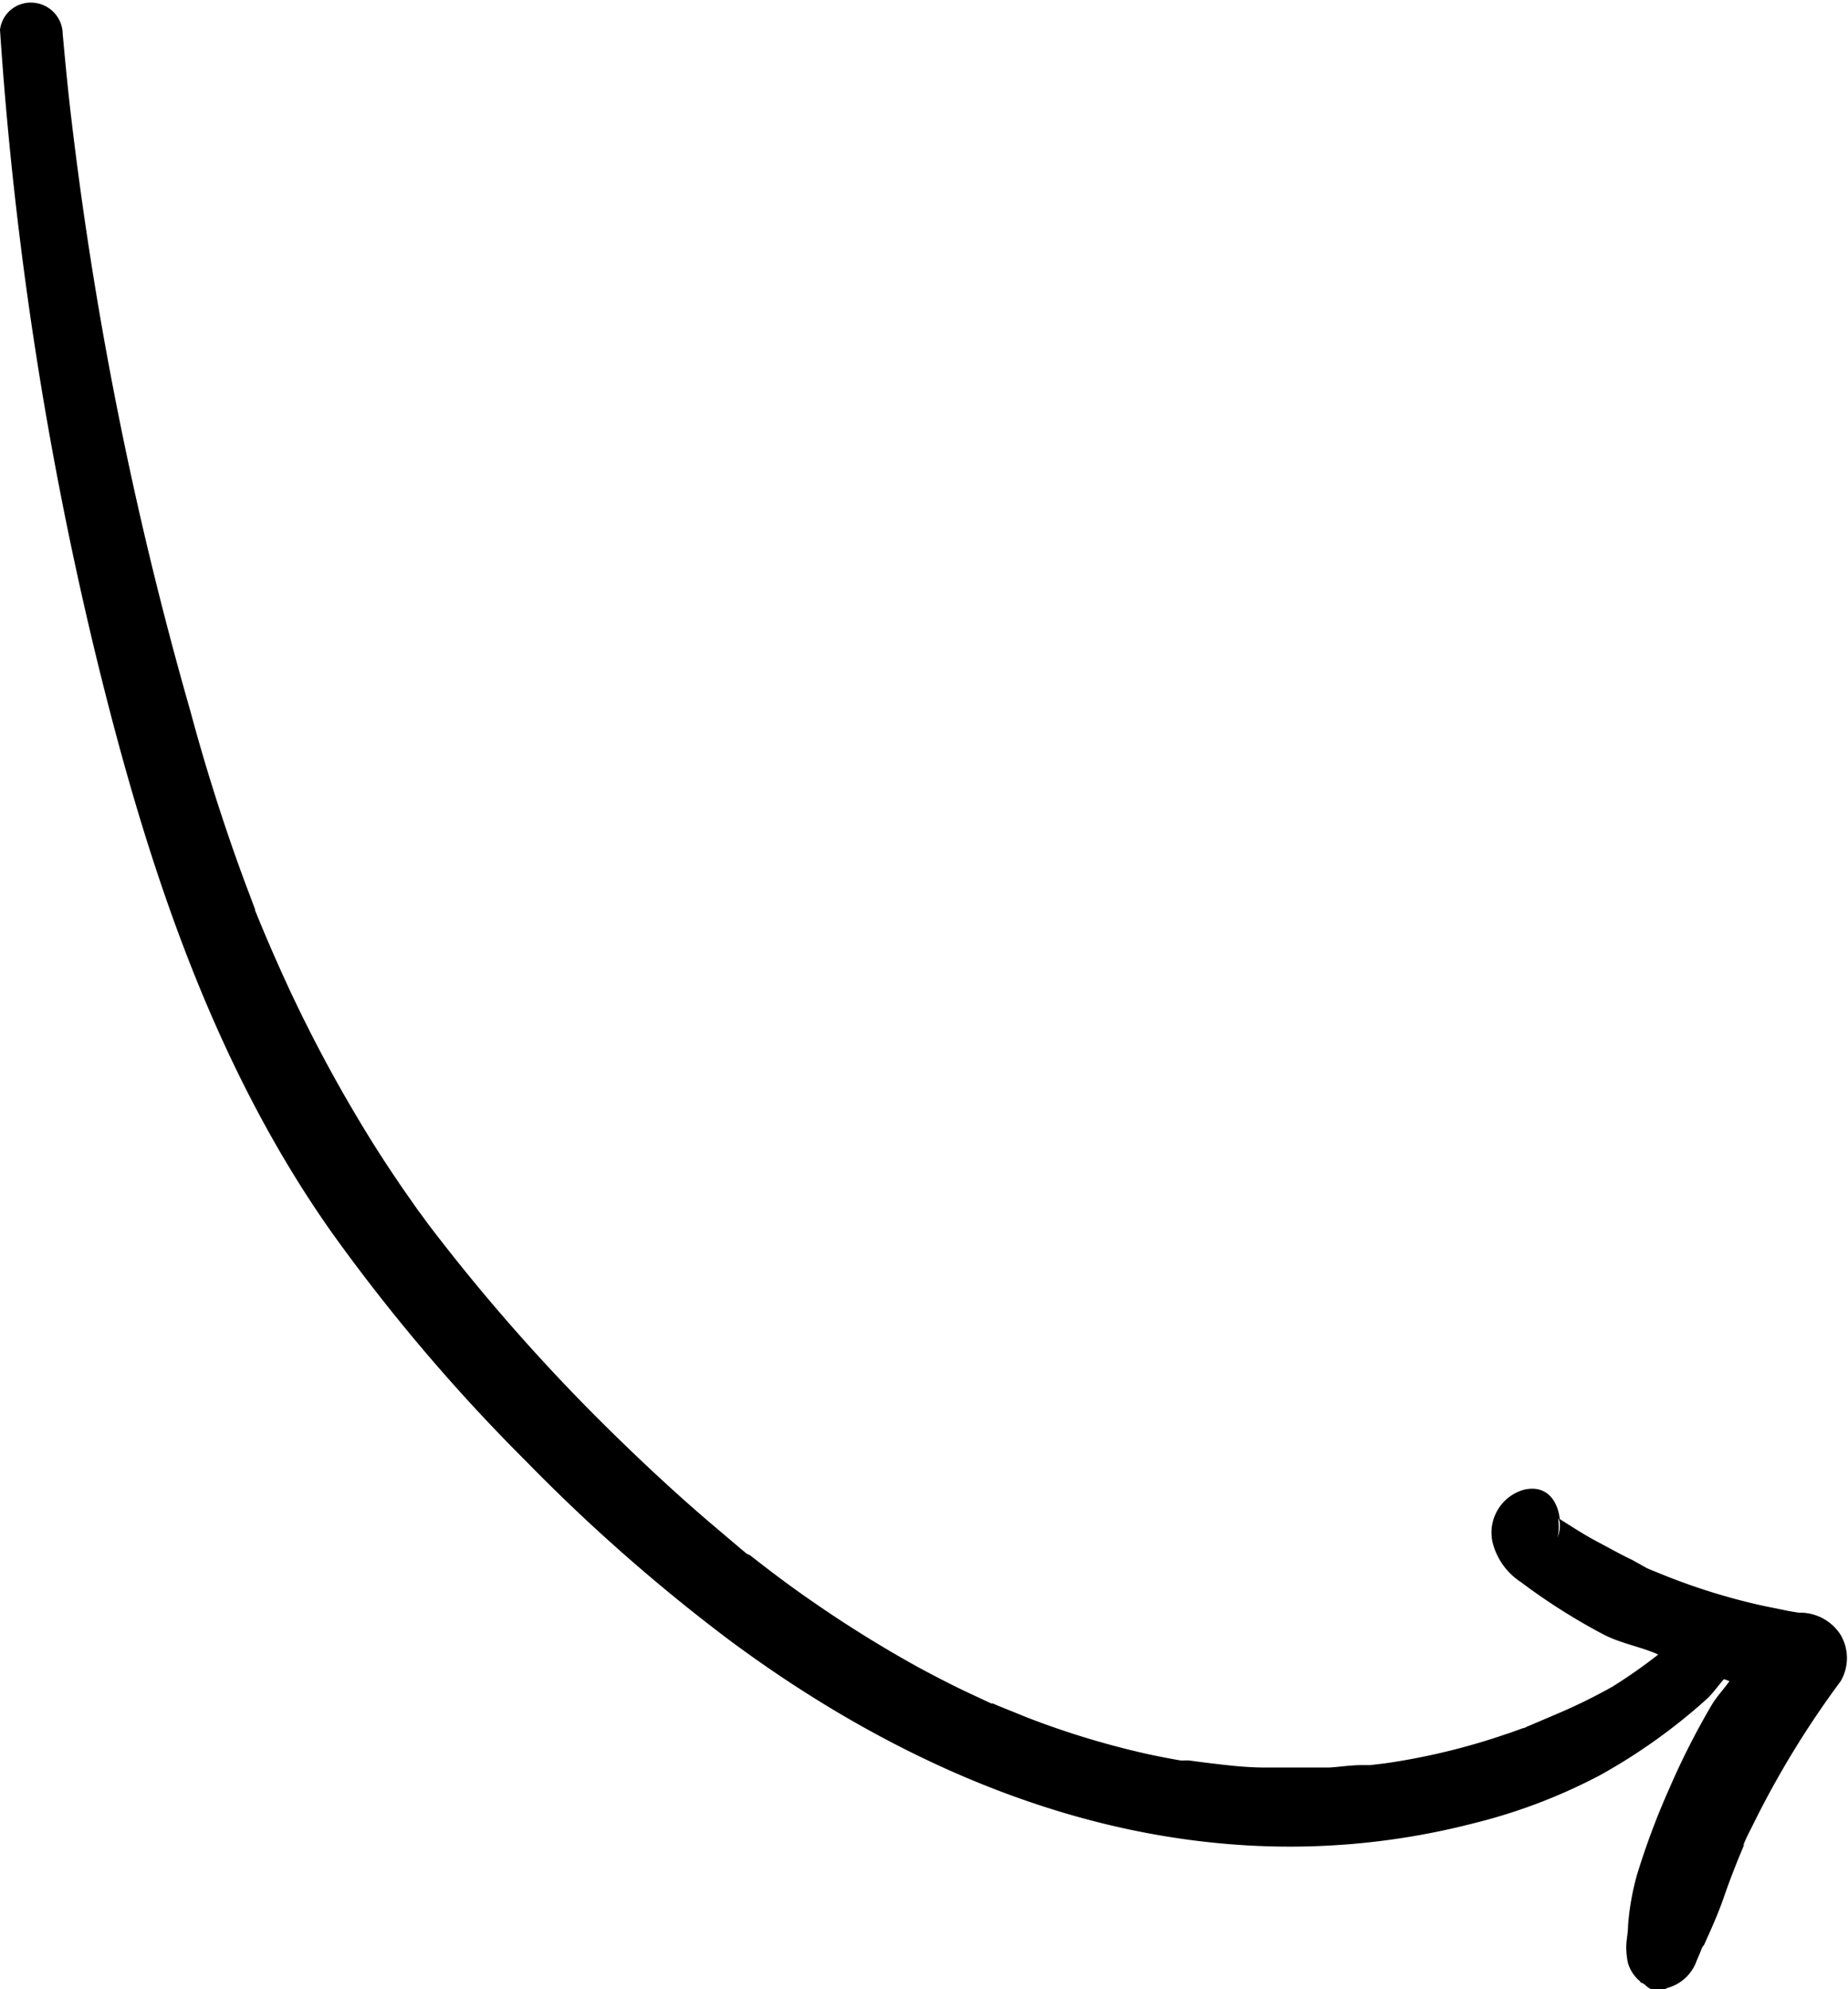 <svg id="Layer_1" data-name="Layer 1" xmlns="http://www.w3.org/2000/svg" viewBox="0 0 83.09 89.41"><path d="M574.61,496.22A166.61,166.61,0,0,0,579,524.67c2.21,9,5.15,18,10.52,25.6a81.65,81.65,0,0,0,8.78,10.33,80,80,0,0,0,9.1,8c6.38,4.74,13.82,8.31,21.79,9.11a33.14,33.14,0,0,0,11.78-.9,24.92,24.92,0,0,0,5.59-2.14,26,26,0,0,0,4.79-3.42c.29-.27.51-.6.77-.89a1.84,1.84,0,0,1,.25.09c-.26.36-.57.69-.8,1.07a34.18,34.18,0,0,0-1.89,3.72,33.71,33.71,0,0,0-1.46,3.89,11.4,11.4,0,0,0-.41,2.32c0,.3-.07.6-.08.91a3.61,3.61,0,0,0,.07.73,1.66,1.66,0,0,0,.77,1,.79.79,0,0,0,1,.15A1.93,1.93,0,0,0,650.9,583c.08-.18.16-.37.23-.55a2.14,2.14,0,0,0,.1-.22c-.07.16-.09.19,0,.07.31-.69.62-1.37.87-2.09s.43-1.18.66-1.76l.18-.43c.09-.2.16-.41,0-.08a9.65,9.65,0,0,1,.43-.92,41.72,41.72,0,0,1,4-6.57,2.06,2.06,0,0,0,0-2.08,2.16,2.16,0,0,0-1.75-1l-.13,0-.43-.07-.78-.16c-.57-.11-1.14-.25-1.7-.4a28.26,28.26,0,0,1-3.36-1.14l-.37-.15s-.51-.22-.15-.06L648,565c-.53-.25-1-.52-1.55-.81s-1-.58-1.49-.89l-.22-.14,0,0c-.09-.82-.59-1.55-1.6-1.32a2,2,0,0,0-1.42,2.37A3,3,0,0,0,643,566a27.69,27.69,0,0,0,3.67,2.33c.79.42,1.69.56,2.5.92a23.4,23.4,0,0,1-2.07,1.45,25.35,25.35,0,0,1-2.51,1.23l-1.22.52-.28.11c.32-.13.07,0,0,0-.26.09-.51.19-.77.27a29.74,29.74,0,0,1-5.42,1.31l-.67.08c-.09,0-.43,0-.07,0l-.3,0c-.49,0-1,.08-1.49.11-1,0-1.91,0-2.87,0s-1.85-.12-2.77-.23l-.68-.09-.29,0c.34.06,0,0-.08,0-.47-.08-.93-.17-1.4-.27a37.71,37.71,0,0,1-5.49-1.66l-1.26-.51-.28-.12-.07,0-.75-.35c-.85-.39-1.68-.82-2.5-1.26a54.79,54.79,0,0,1-4.83-3c-.8-.55-1.58-1.13-2.34-1.72l-.54-.42c-.24-.19.33.26-.06,0l-.24-.2-1.18-1c-1.44-1.22-2.83-2.5-4.19-3.82a86.19,86.19,0,0,1-8.4-9.4l-.26-.34c.05.06.21.28,0,0s-.3-.42-.46-.62c-.31-.45-.63-.89-.93-1.34-.62-.91-1.2-1.82-1.76-2.76a64.71,64.71,0,0,1-3.18-6c-.46-1-.9-2-1.31-3-.06-.14-.11-.28-.17-.41l0-.05-.28-.75c-.22-.57-.42-1.13-.62-1.69-.75-2.13-1.42-4.28-2-6.44a168.52,168.52,0,0,1-5.43-27.25c-.12-1.05-.22-2.13-.32-3.21a1.43,1.43,0,0,0-1.34-1.42A1.39,1.39,0,0,0,574.61,496.22Zm70.06,66.89h0Zm0,0h0l.06.15a1.27,1.27,0,0,1-.56,1.27C644.75,564.22,644.72,563.64,644.67,563.12Z" transform="translate(-574.61 -494.88)"/><path d="M649.89,584l-.29.17s.08,0,.11,0Z" transform="translate(-574.61 -494.88)"/><path d="M649.6,584.18s0,0-.05,0-.06.09-.13.1Z" transform="translate(-574.61 -494.88)"/><path d="M648.38,584s.1,0,.14,0l-.24-.24A2.14,2.14,0,0,1,648.38,584Z" transform="translate(-574.61 -494.88)"/><path d="M648.65,584.16s-.06-.1-.11-.14h0Z" transform="translate(-574.61 -494.88)"/></svg>